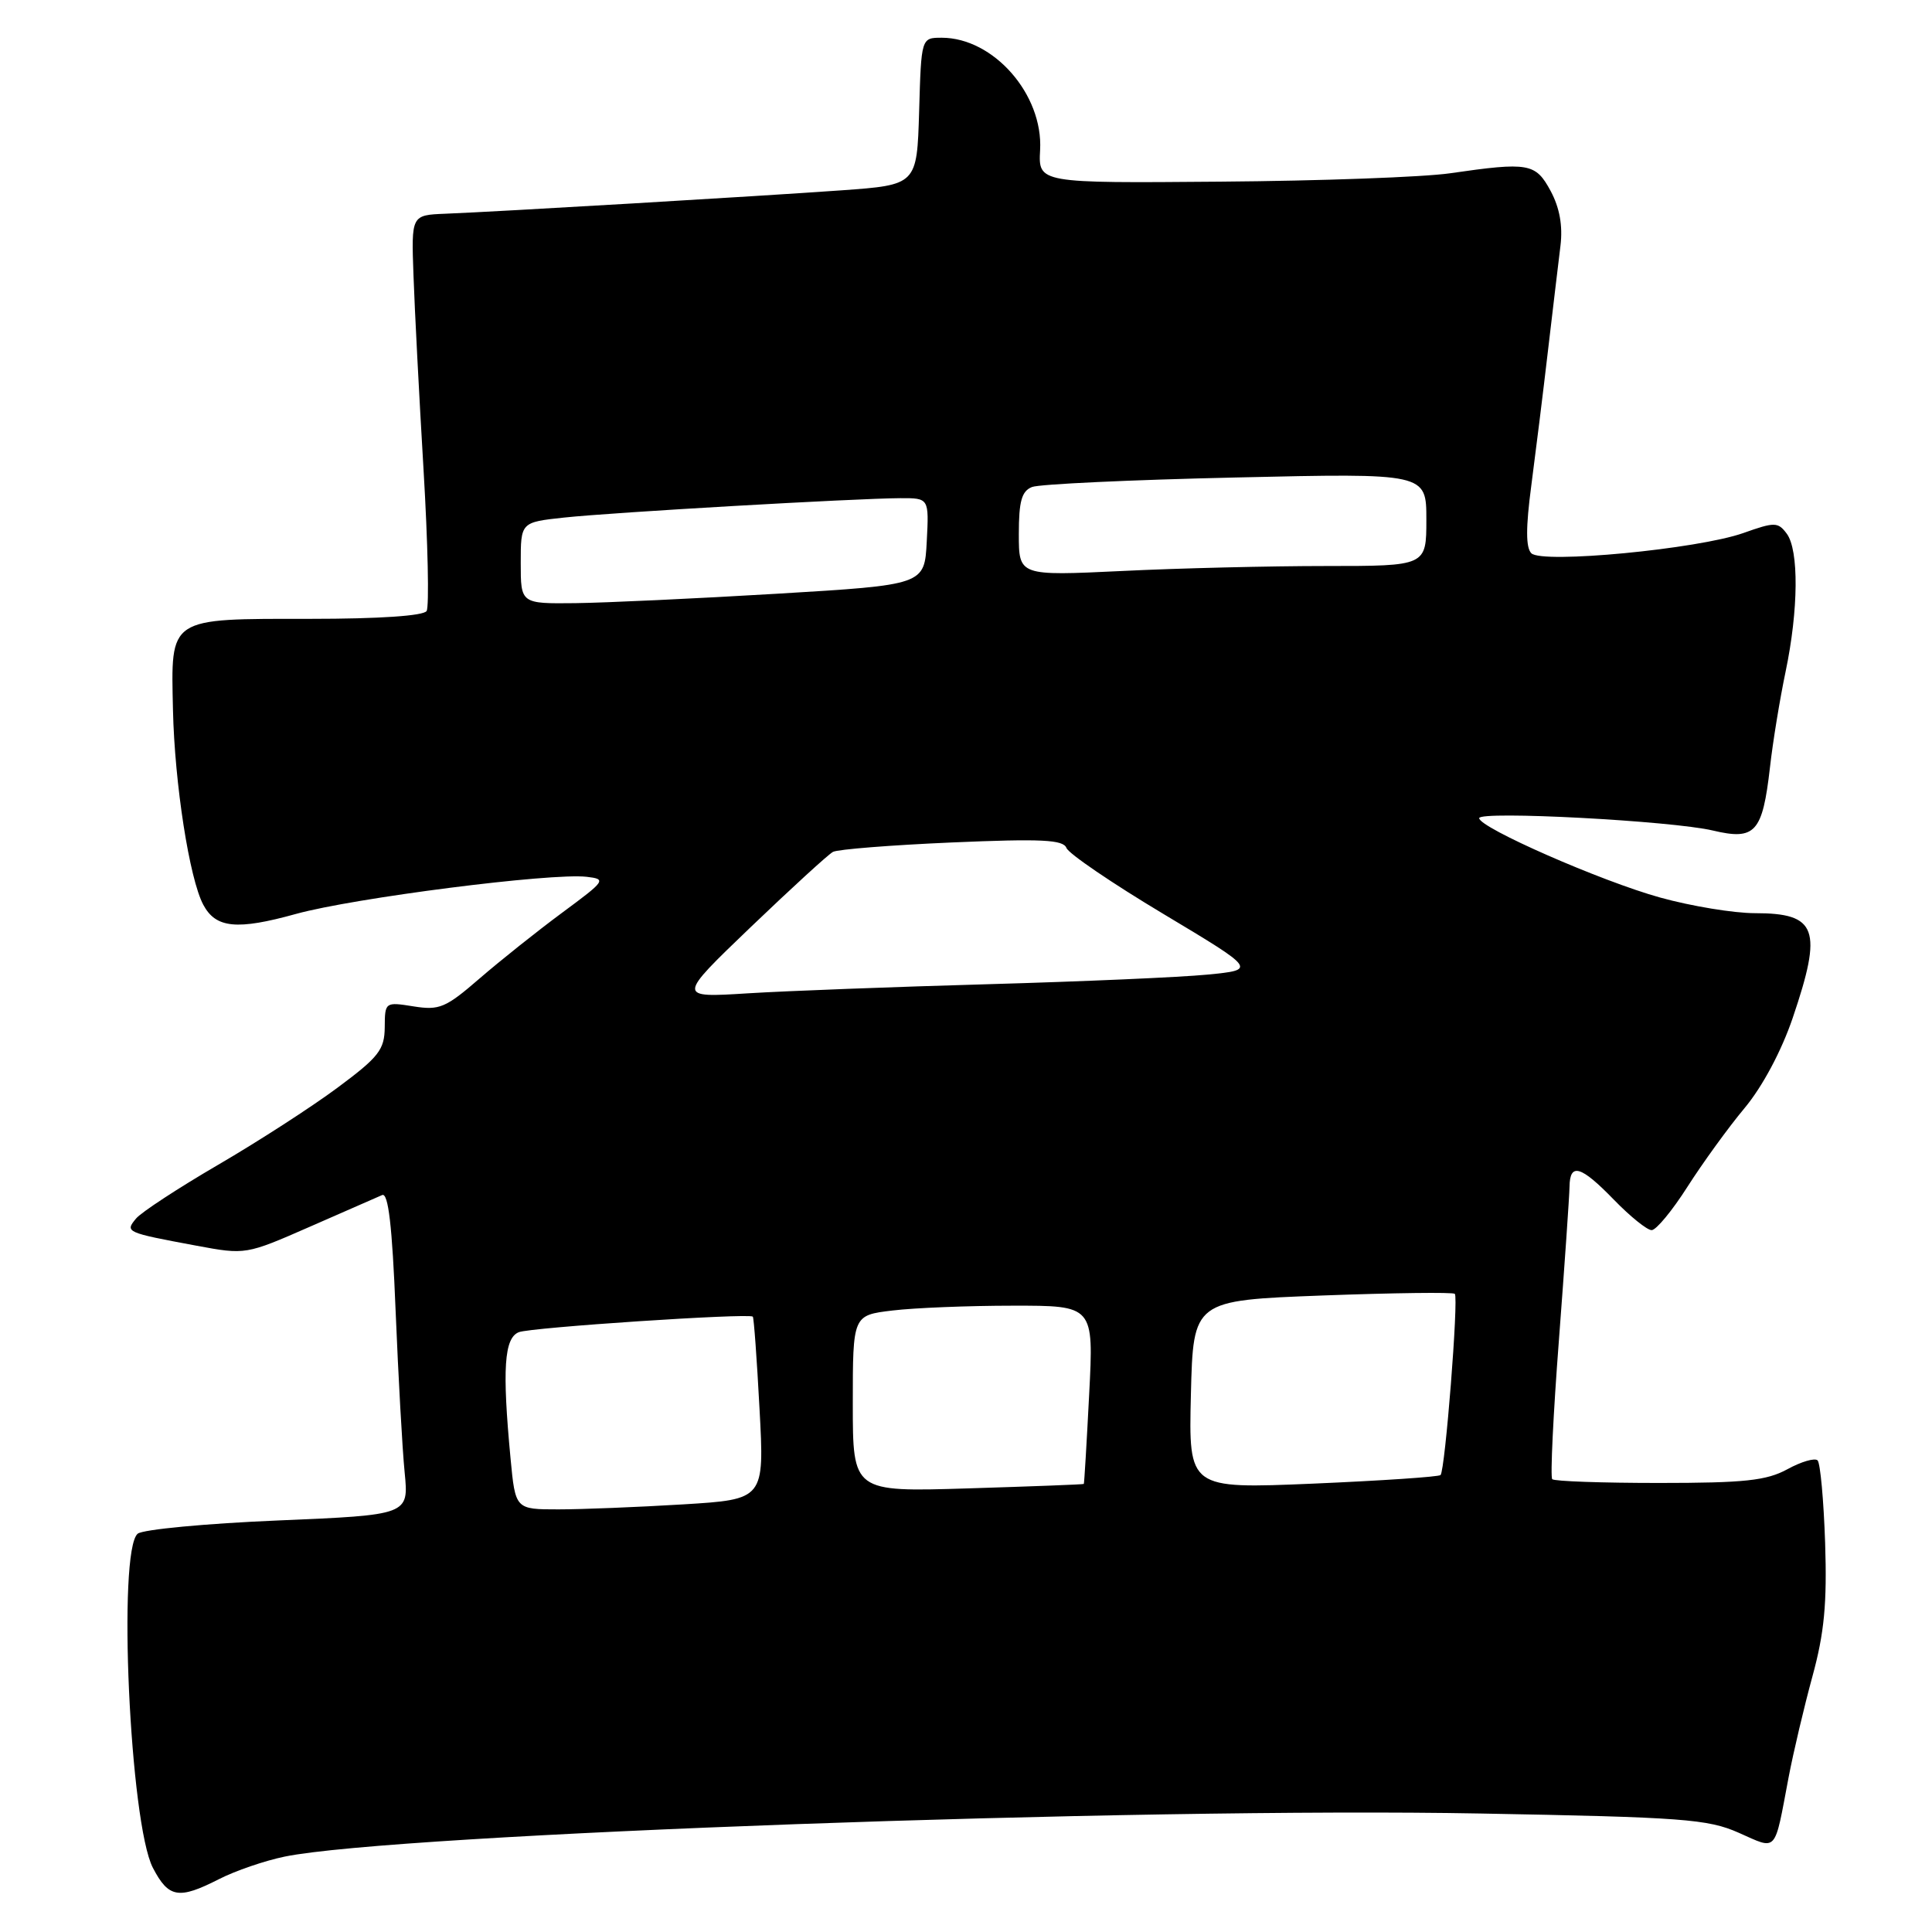 <?xml version="1.0" encoding="UTF-8" standalone="no"?>
<!DOCTYPE svg PUBLIC "-//W3C//DTD SVG 1.1//EN" "http://www.w3.org/Graphics/SVG/1.1/DTD/svg11.dtd" >
<svg xmlns="http://www.w3.org/2000/svg" xmlns:xlink="http://www.w3.org/1999/xlink" version="1.1" viewBox="0 0 256 256">
 <g >
 <path fill="currentColor"
d=" M 29.01 249.00 C 31.17 247.89 35.09 246.55 37.72 246.01 C 52.30 243.01 150.91 239.45 196.18 240.30 C 222.97 240.79 226.31 241.04 230.39 242.85 C 235.57 245.14 235.07 245.69 237.00 235.50 C 237.63 232.20 239.05 226.18 240.16 222.12 C 241.73 216.38 242.10 212.47 241.84 204.46 C 241.65 198.79 241.20 193.87 240.84 193.51 C 240.48 193.15 238.68 193.67 236.84 194.68 C 234.07 196.19 231.17 196.50 219.83 196.50 C 212.32 196.50 205.95 196.28 205.68 196.00 C 205.41 195.72 205.81 187.40 206.57 177.50 C 207.32 167.60 207.95 158.49 207.97 157.25 C 208.01 154.02 209.47 154.45 213.88 159.00 C 216.02 161.20 218.25 163.00 218.85 163.00 C 219.45 163.00 221.59 160.41 223.60 157.25 C 225.62 154.09 229.02 149.39 231.17 146.82 C 233.53 143.99 236.05 139.27 237.54 134.89 C 241.54 123.11 240.78 121.00 232.53 121.00 C 229.74 121.00 224.09 120.07 219.98 118.93 C 212.21 116.78 196.00 109.67 196.00 108.41 C 196.00 107.41 221.52 108.76 226.97 110.05 C 232.58 111.38 233.54 110.32 234.53 101.68 C 234.91 98.28 235.85 92.58 236.60 89.00 C 238.31 80.84 238.38 72.89 236.75 70.71 C 235.59 69.16 235.16 69.15 231.00 70.63 C 224.97 72.76 204.33 74.73 202.91 73.31 C 202.17 72.57 202.17 69.89 202.90 64.38 C 203.47 60.05 204.47 52.00 205.11 46.50 C 205.76 41.00 206.50 34.73 206.77 32.56 C 207.09 29.91 206.66 27.53 205.47 25.31 C 203.47 21.61 202.58 21.45 192.14 22.96 C 188.63 23.47 174.93 23.97 161.68 24.07 C 137.58 24.27 137.58 24.27 137.82 19.88 C 138.23 12.51 131.65 5.01 124.79 5.00 C 122.07 5.00 122.07 5.00 121.79 14.75 C 121.50 24.50 121.50 24.50 111.50 25.22 C 100.46 26.01 66.07 28.04 59.00 28.32 C 54.50 28.50 54.50 28.50 54.79 36.50 C 54.94 40.90 55.54 52.47 56.12 62.21 C 56.70 71.95 56.88 80.39 56.53 80.96 C 56.13 81.60 50.28 82.00 41.13 82.00 C 22.18 82.00 22.65 81.69 22.92 94.09 C 23.14 103.83 25.10 116.46 26.94 119.89 C 28.60 123.00 31.40 123.27 39.22 121.10 C 46.89 118.98 73.01 115.64 77.73 116.18 C 80.39 116.49 80.25 116.68 74.50 120.93 C 71.20 123.37 66.27 127.30 63.54 129.66 C 59.06 133.54 58.22 133.90 54.79 133.35 C 51.03 132.75 51.00 132.78 50.98 136.12 C 50.95 139.09 50.20 140.06 44.73 144.12 C 41.30 146.67 34.18 151.27 28.89 154.35 C 23.61 157.43 18.72 160.63 18.03 161.46 C 16.54 163.26 16.64 163.31 26.03 165.06 C 32.53 166.27 32.59 166.26 41.03 162.56 C 45.69 160.51 50.01 158.62 50.64 158.35 C 51.45 158.01 51.97 162.42 52.42 173.68 C 52.78 182.38 53.31 192.03 53.62 195.12 C 54.17 200.74 54.17 200.74 36.83 201.47 C 27.30 201.87 18.94 202.66 18.25 203.22 C 15.55 205.43 17.20 241.62 20.26 247.50 C 22.34 251.49 23.67 251.72 29.01 249.00 Z  M 67.65 193.25 C 66.53 181.39 66.80 177.29 68.75 176.52 C 70.33 175.89 99.15 173.98 99.75 174.46 C 99.89 174.57 100.29 180.07 100.64 186.67 C 101.29 198.68 101.29 198.68 90.49 199.34 C 84.55 199.70 77.12 200.00 73.99 200.00 C 68.29 200.00 68.29 200.00 67.65 193.25 Z  M 113.00 185.98 C 113.00 174.28 113.00 174.28 118.25 173.65 C 121.14 173.30 128.32 173.01 134.21 173.01 C 144.93 173.00 144.93 173.00 144.32 184.75 C 143.99 191.21 143.67 196.56 143.61 196.63 C 143.55 196.70 136.64 196.96 128.25 197.22 C 113.00 197.69 113.00 197.69 113.00 185.98 Z  M 157.80 184.80 C 158.11 172.31 158.11 172.31 175.23 171.66 C 184.65 171.31 192.54 171.21 192.77 171.44 C 193.29 171.95 191.49 194.84 190.88 195.45 C 190.64 195.69 183.03 196.20 173.97 196.59 C 157.50 197.28 157.50 197.28 157.80 184.80 Z  M 99.47 122.85 C 104.84 117.71 109.74 113.22 110.37 112.88 C 110.99 112.54 118.09 111.98 126.14 111.63 C 138.01 111.12 140.89 111.26 141.31 112.36 C 141.60 113.11 147.38 117.05 154.17 121.11 C 166.50 128.50 166.50 128.50 160.00 129.14 C 156.43 129.49 143.38 130.06 131.00 130.41 C 118.62 130.76 104.27 131.30 99.10 131.62 C 89.71 132.21 89.71 132.21 99.47 122.85 Z  M 69.00 74.60 C 69.00 69.20 69.00 69.20 74.75 68.58 C 81.14 67.89 113.35 66.04 119.30 66.01 C 123.10 66.00 123.10 66.00 122.80 71.75 C 122.50 77.50 122.50 77.50 103.00 78.67 C 92.28 79.31 80.24 79.87 76.25 79.92 C 69.00 80.00 69.00 80.00 69.00 74.60 Z  M 135.00 70.76 C 135.00 66.41 135.38 65.07 136.75 64.53 C 137.71 64.15 149.86 63.58 163.75 63.27 C 189.00 62.69 189.00 62.69 189.00 68.85 C 189.00 75.00 189.00 75.00 175.66 75.00 C 168.32 75.00 156.17 75.29 148.66 75.66 C 135.00 76.31 135.00 76.31 135.00 70.76 Z "/>
</g>
</svg>